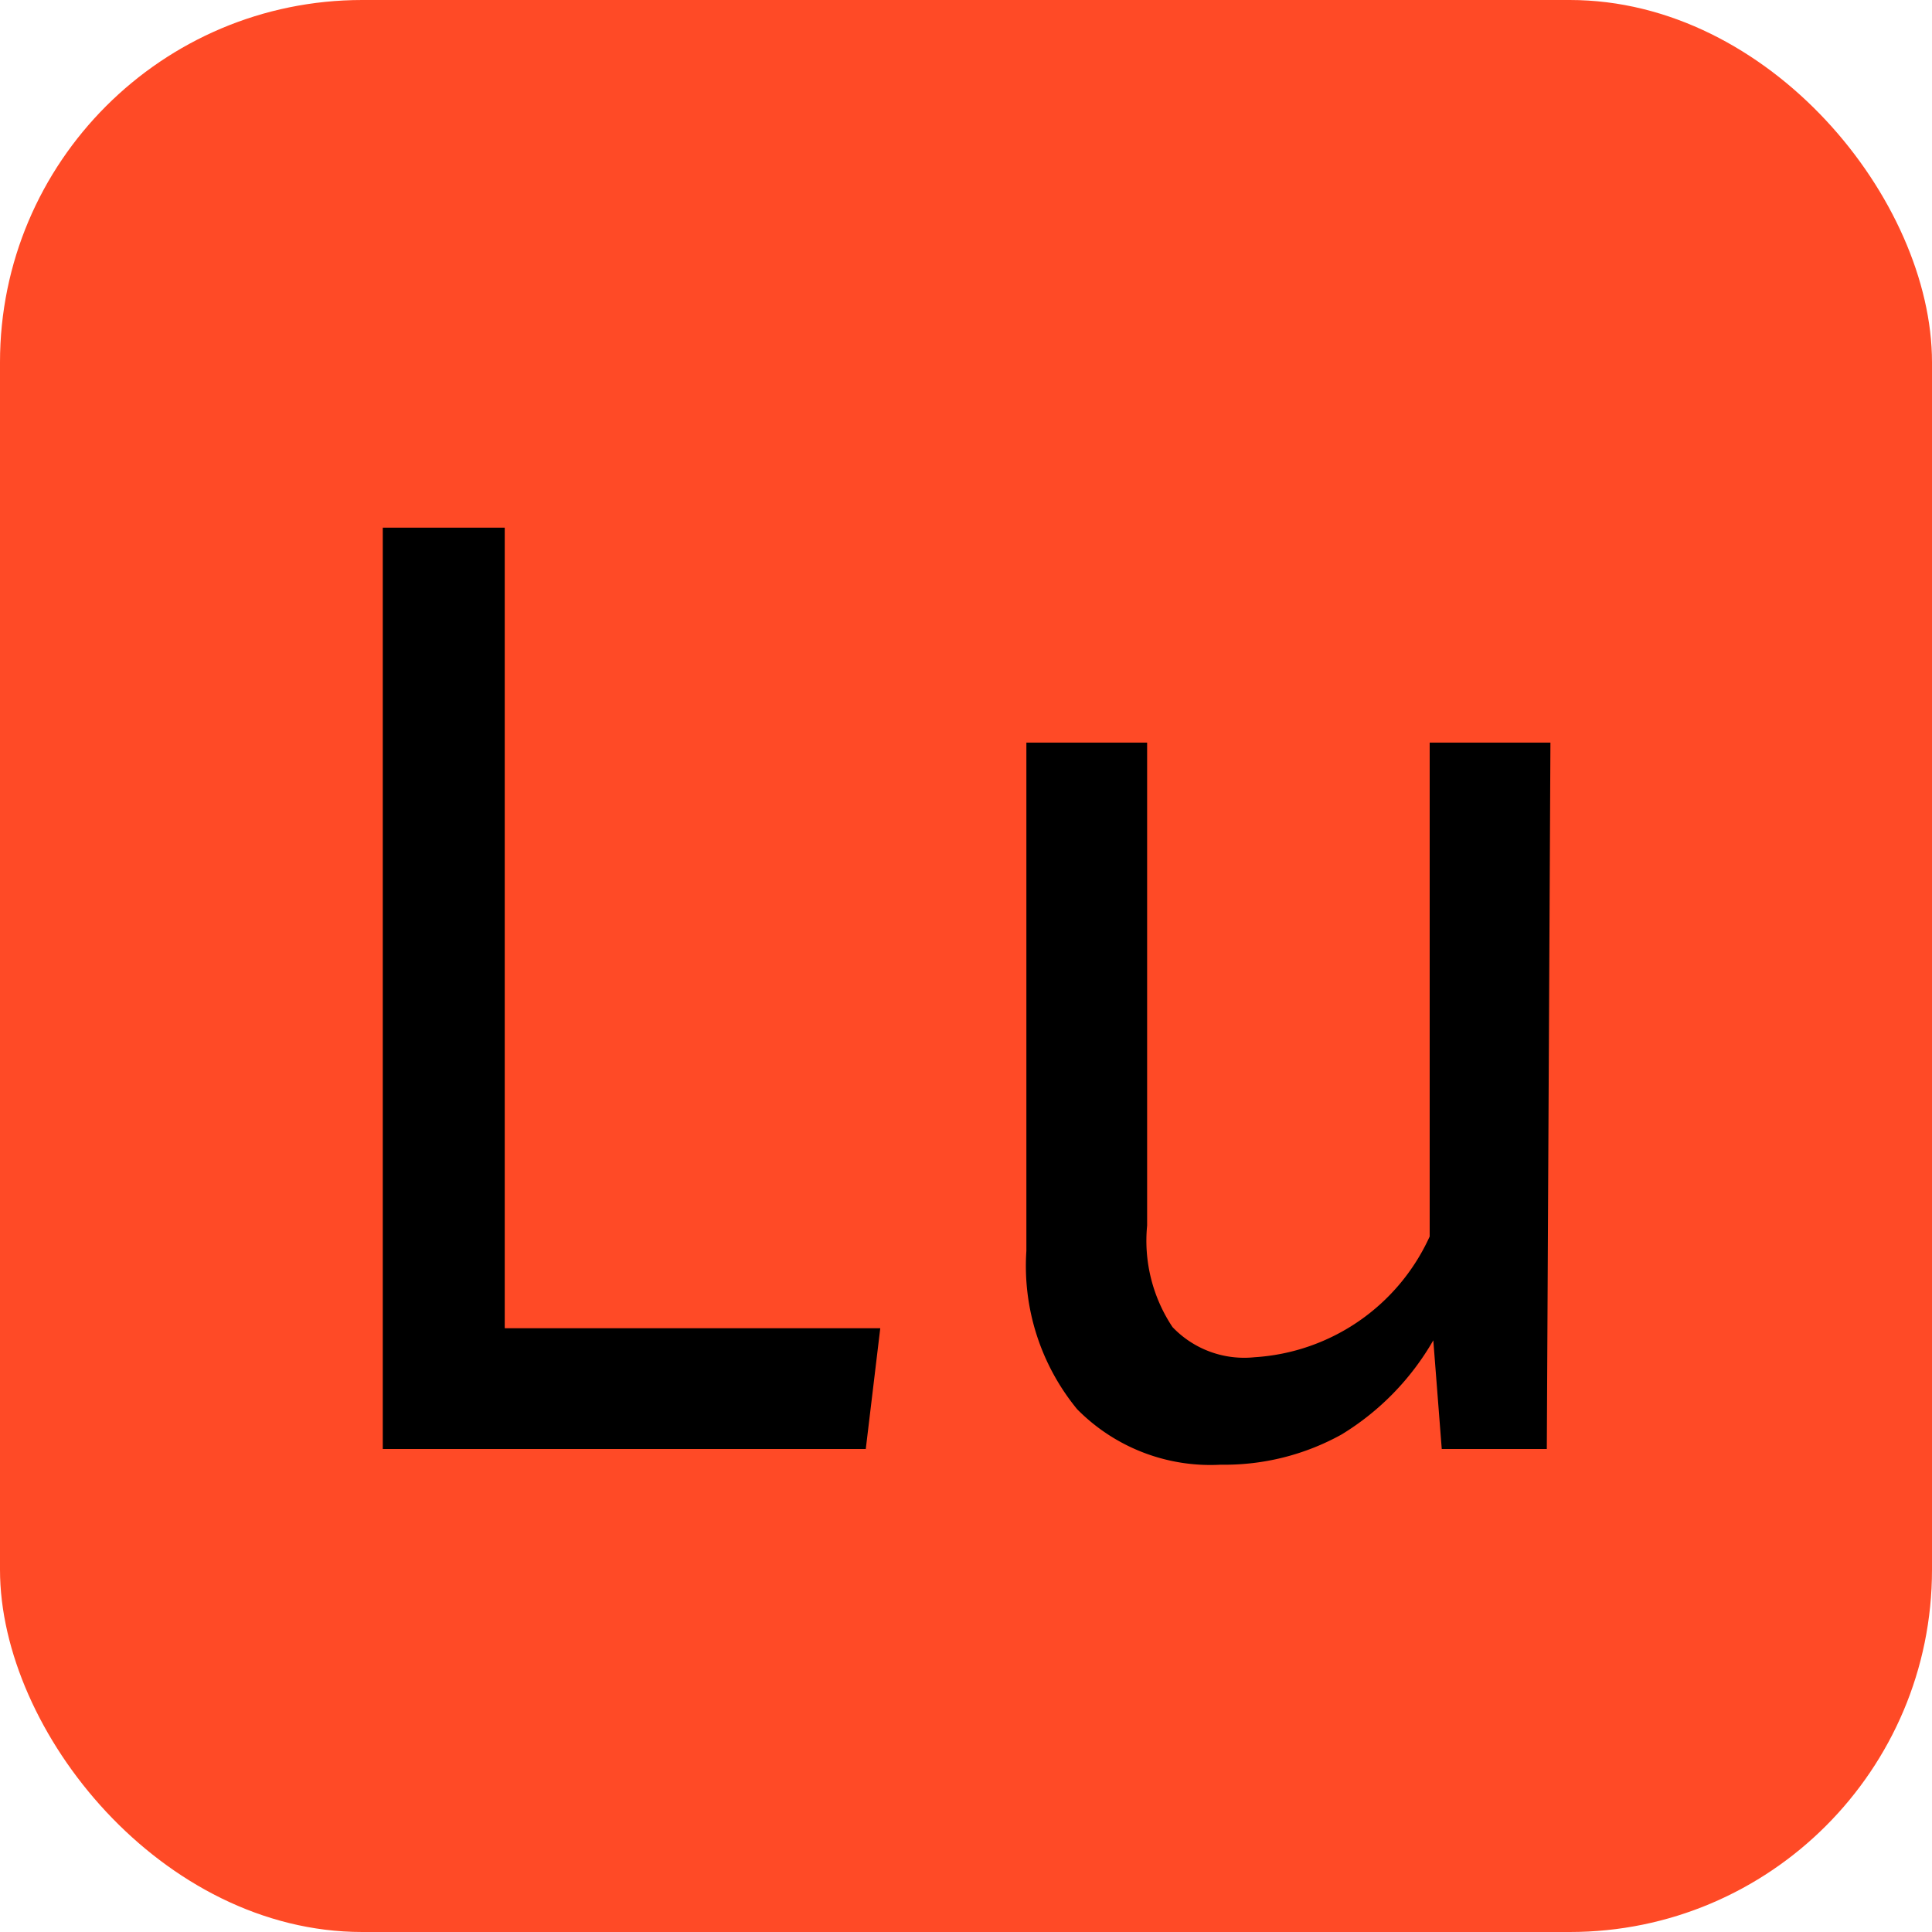 <svg id="Ebene_1" data-name="Ebene 1"
  xmlns="http://www.w3.org/2000/svg" viewBox="0 0 16 16">
  <defs>
    <style>
      .cls-1{ fill:#ff4a26; }
      .cls-2{ fill:#000; }
      @media (prefers-color-scheme: dark) {
        .cls-1{ fill:#fff; }
        .cls-2{ fill:#ff4a26; }
      }
    </style>
  </defs>
  <rect class="cls-1" width="16" height="16" rx="3"/>
  <path class="cls-2"  d="M4.18,4.37V11H7.29L7.17,12h-4V4.37Z"/>
  <path class="cls-2"  d="M12.81,12h-.87l-.07-.9a2.19,2.19,0,0,1-.76.78,2,2,0,0,1-1,.25,1.55,1.55,0,0,1-1.19-.46,1.87,1.87,0,0,1-.42-1.31V6.15h1v4a1.29,1.29,0,0,0,.21.84.82.82,0,0,0,.68.25,1.71,1.71,0,0,0,1.45-1V6.15h1Z"/>
</svg>